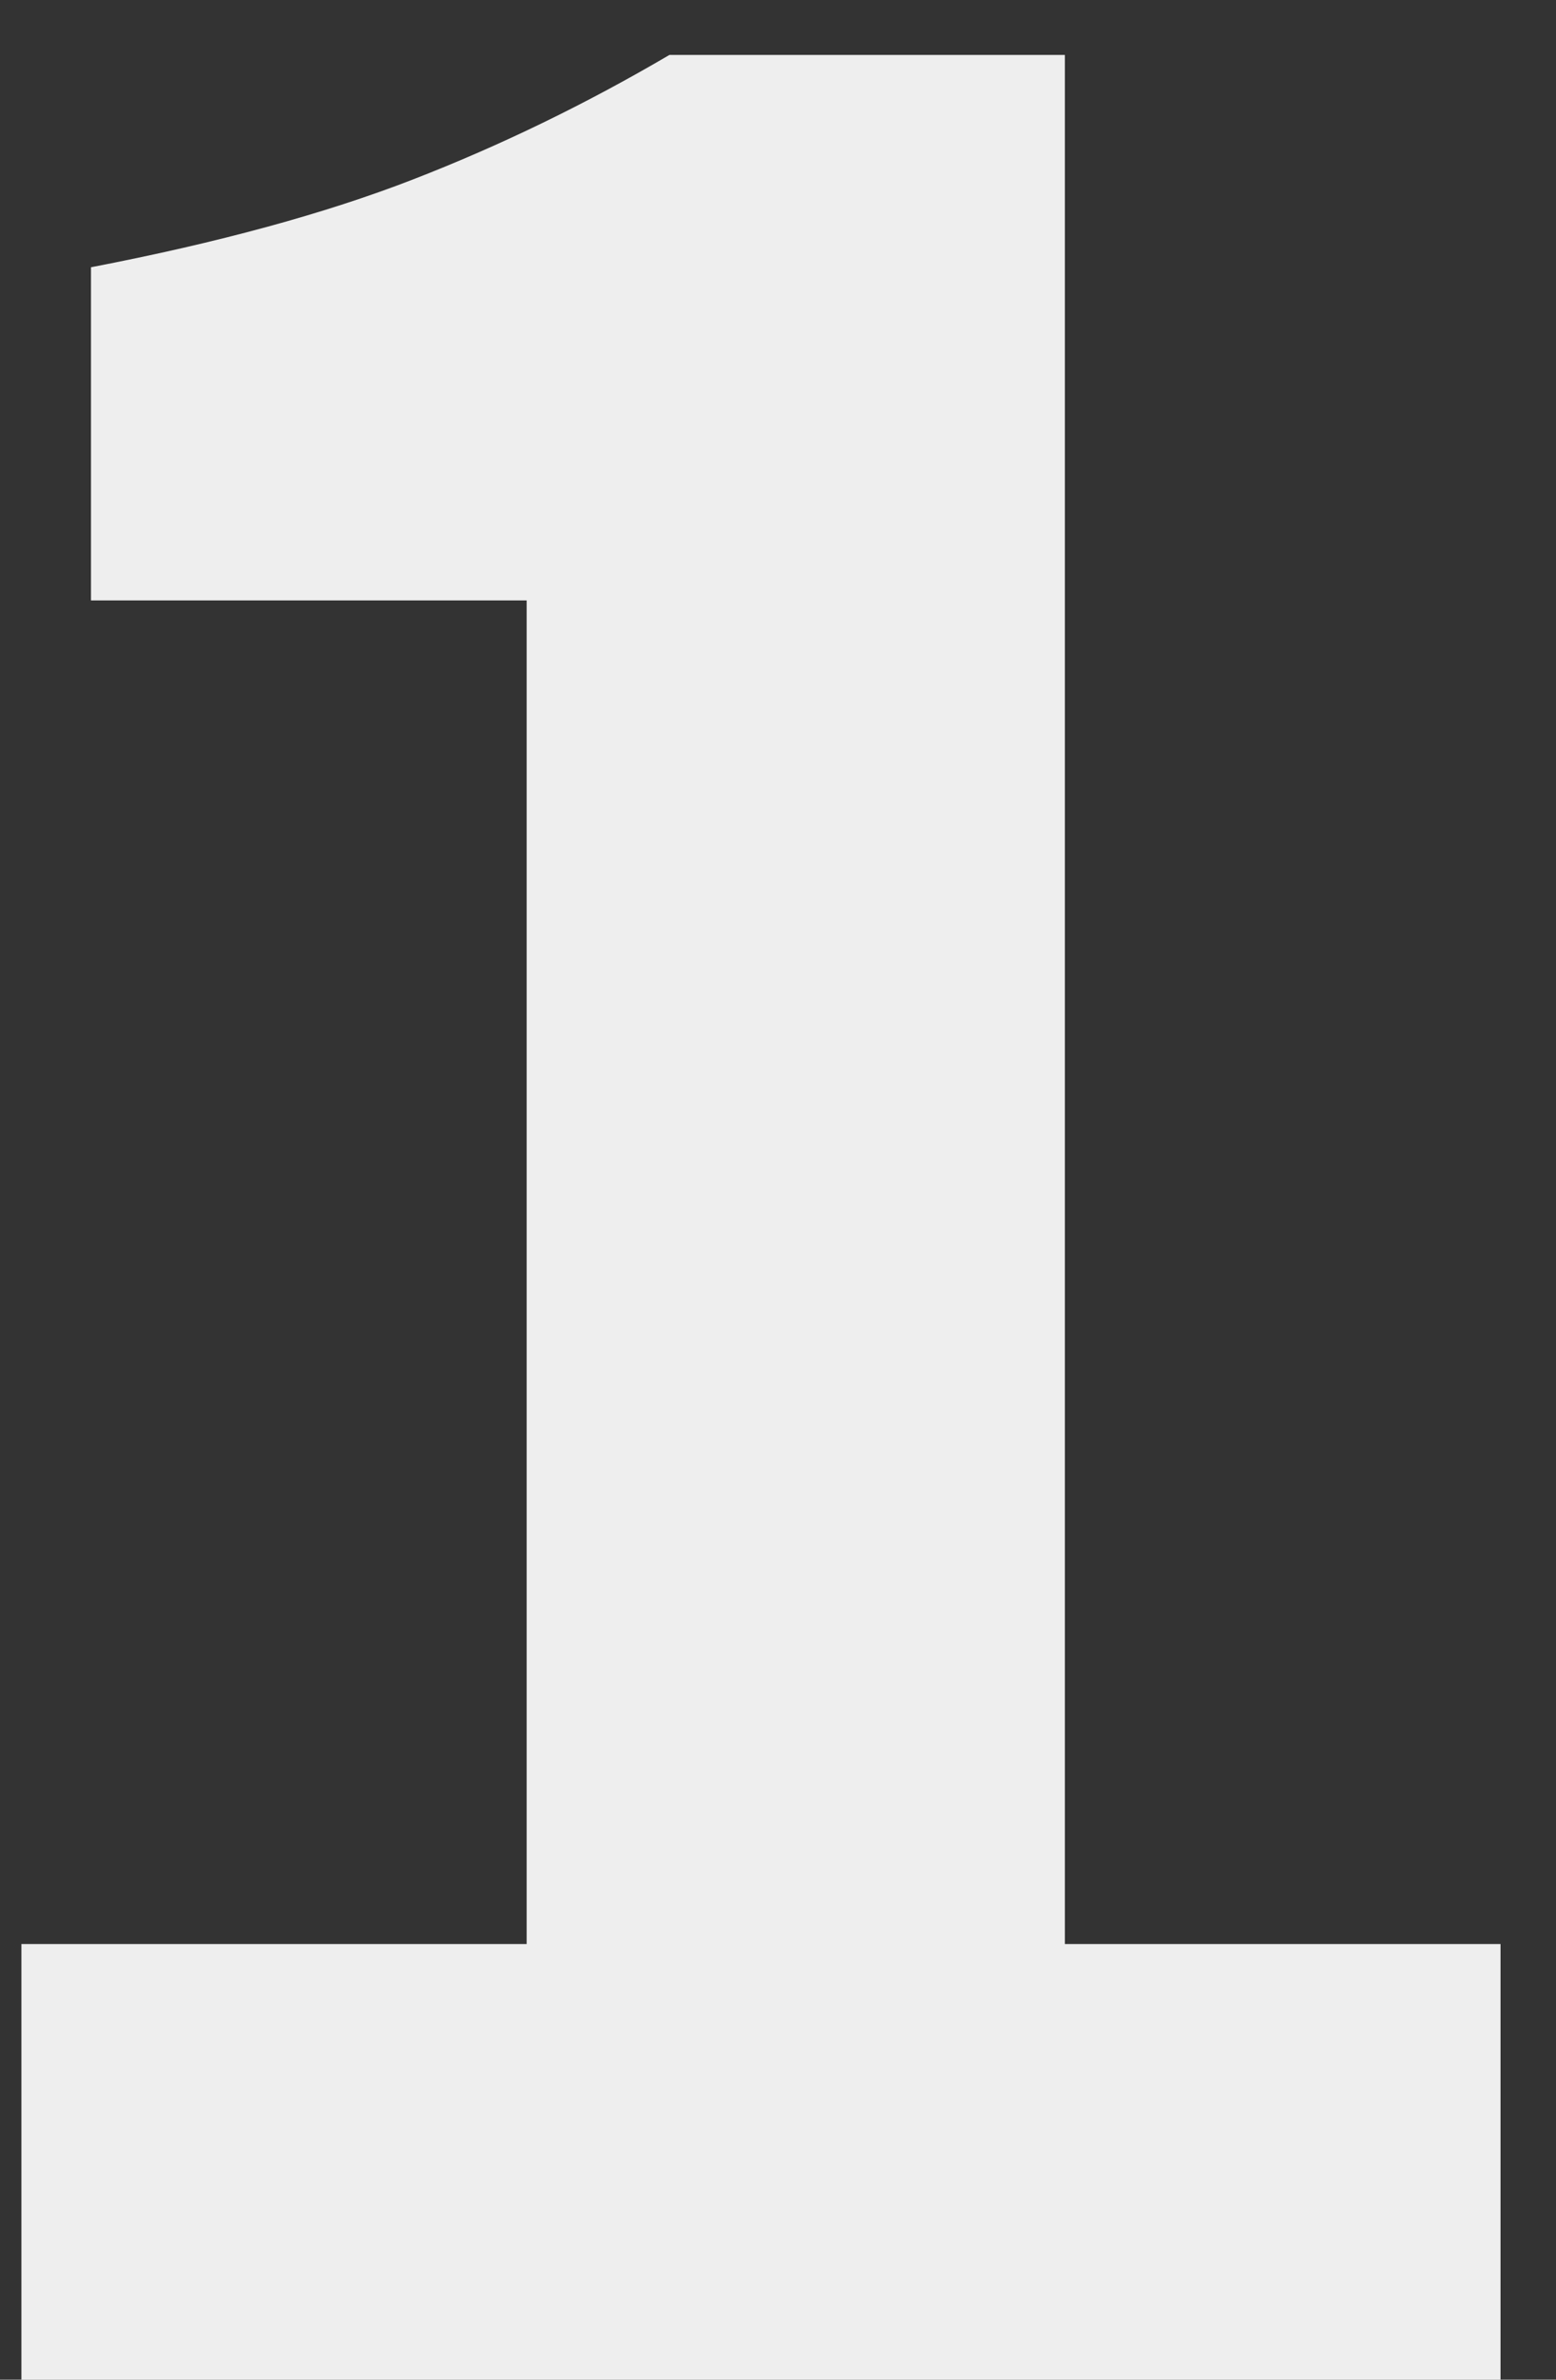 <svg width="17" height="26" viewBox="0 0 17 26" fill="none" xmlns="http://www.w3.org/2000/svg">
<rect x="0" y="0" width="17" height="26" fill="#333333" stroke="none"/>
<path d="M0.234 21.24H5.754V6.56H0.994V2.92C2.38 2.653 3.554 2.333 4.514 1.96C5.474 1.587 6.407 1.133 7.314 0.6H11.634V21.24H16.394V26H0.234V21.24Z" fill="#EEEEEE"/>
</svg>
